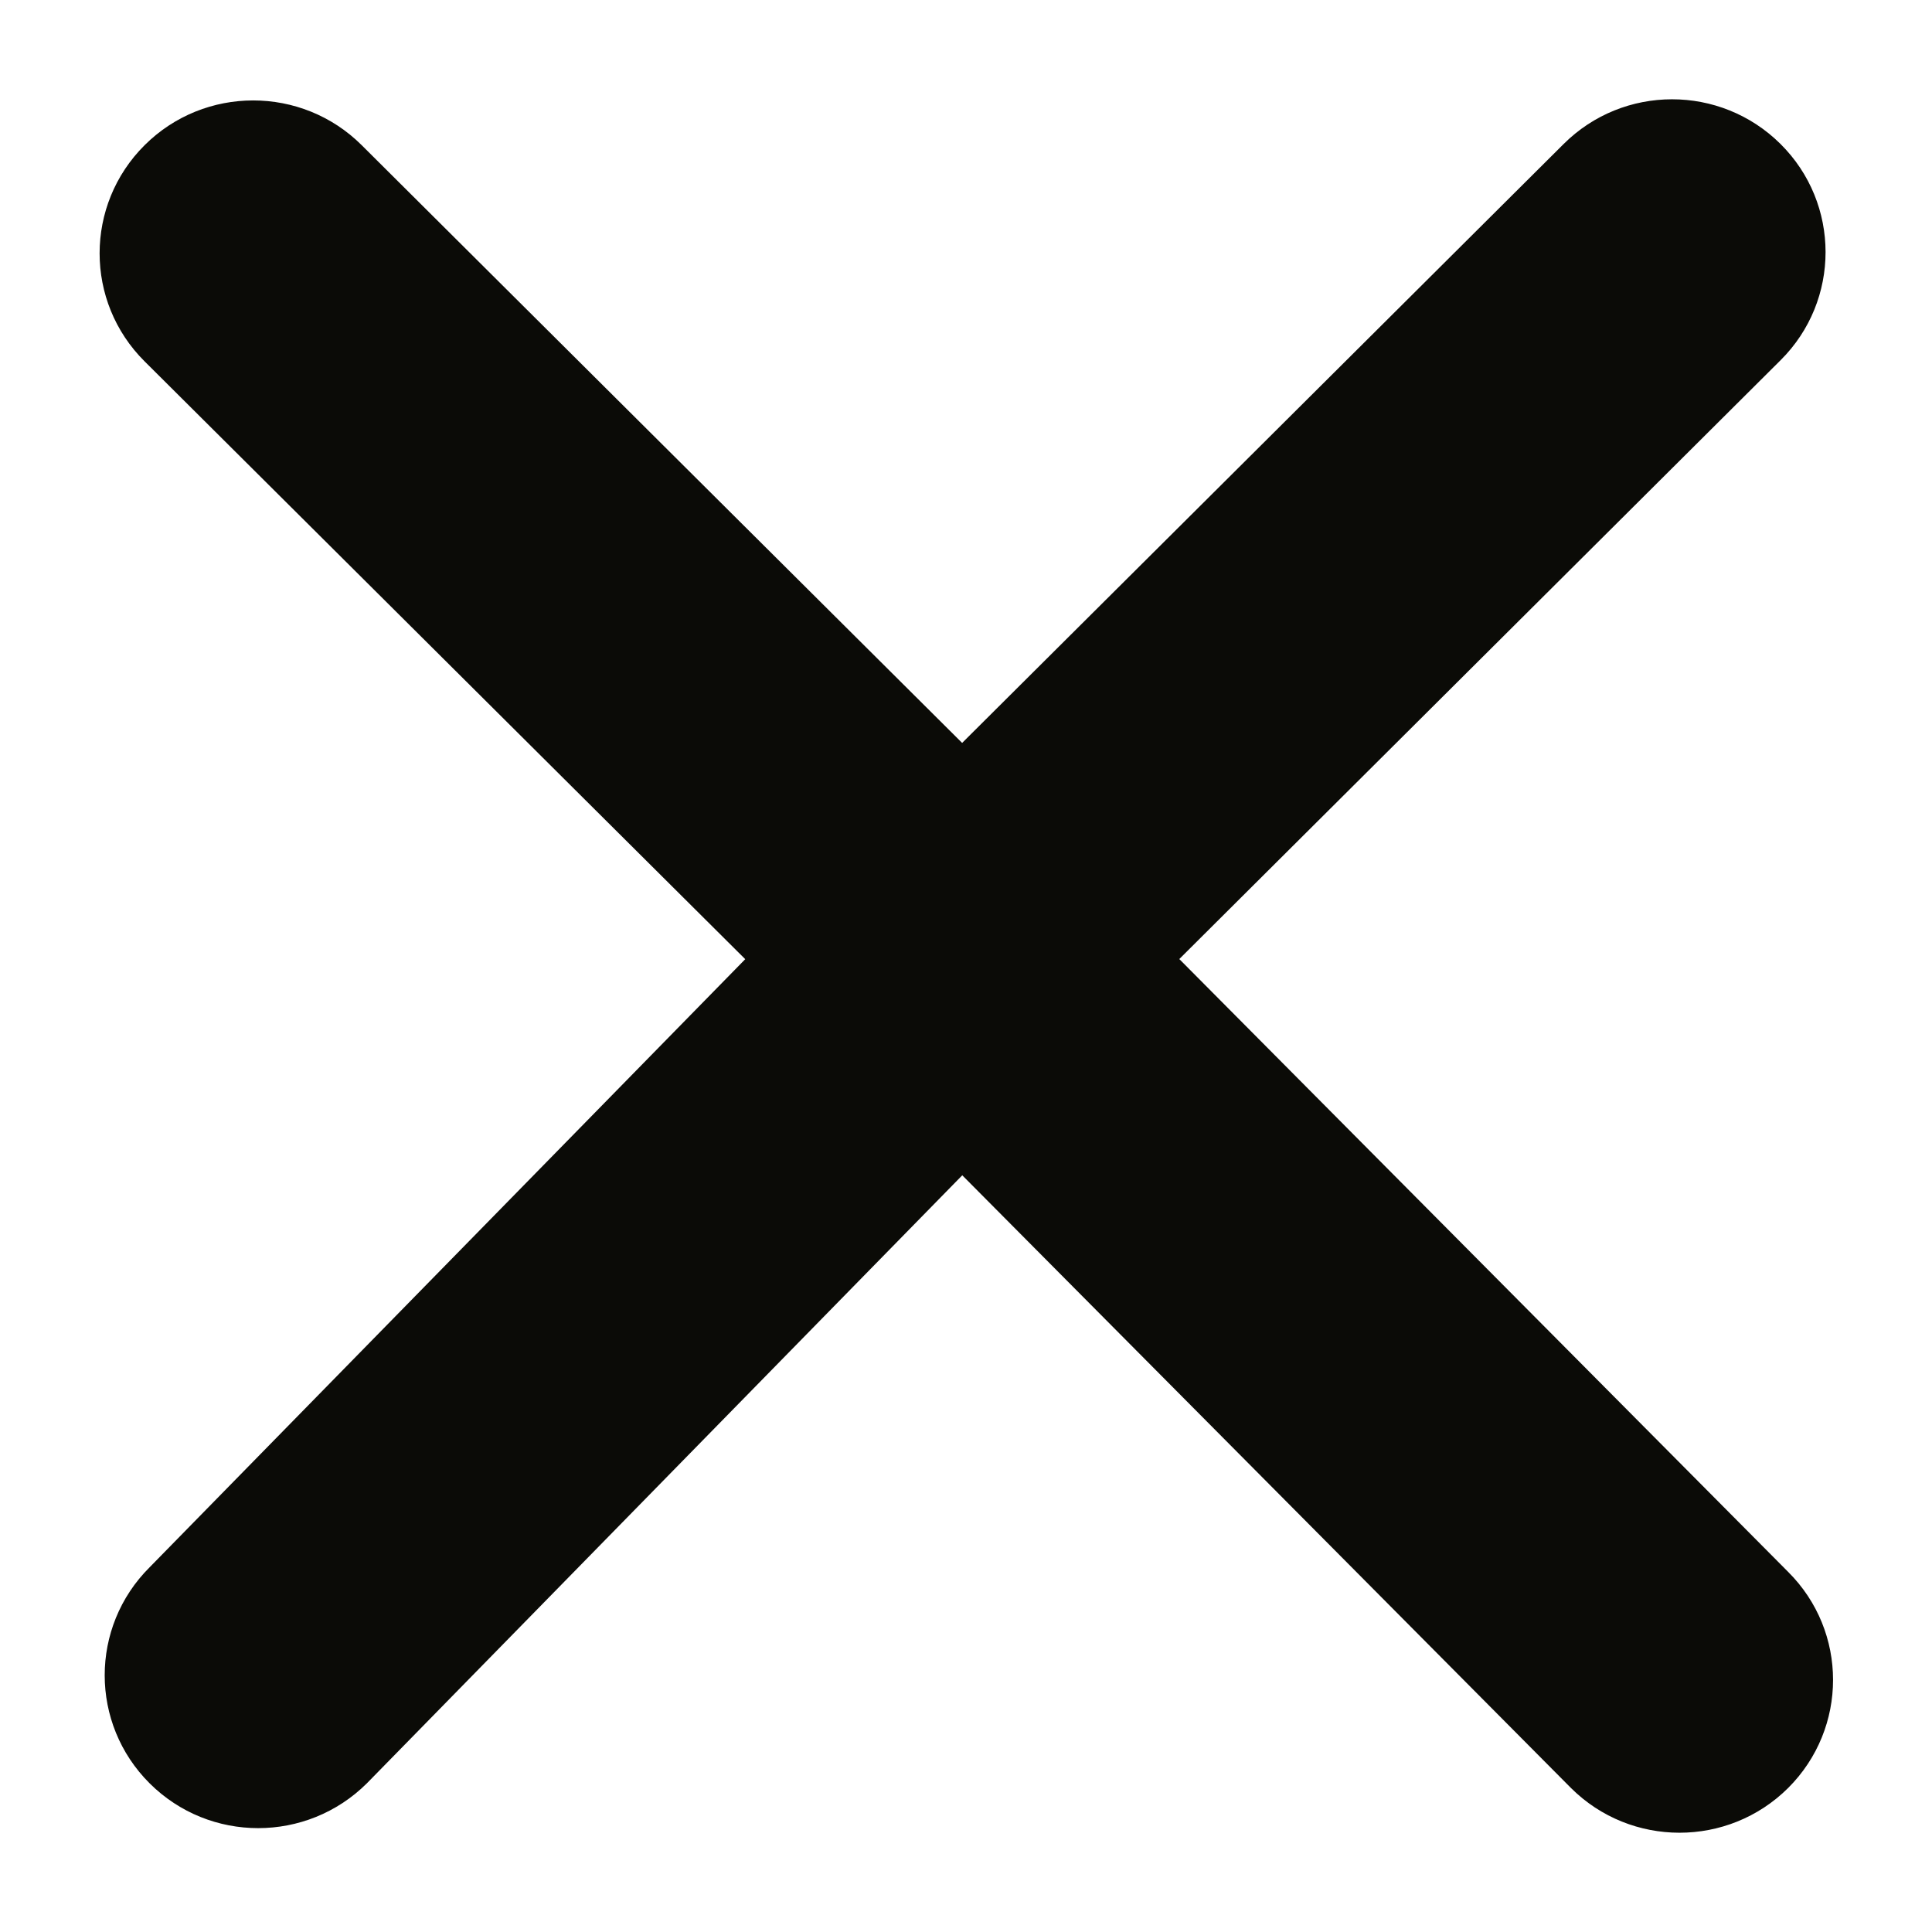 <svg width="15" height="15" viewBox="0 0 15 15" fill="none" xmlns="http://www.w3.org/2000/svg">
<path fill-rule="evenodd" clip-rule="evenodd" d="M1.123 1.127C1.588 0.664 2.343 0.664 2.808 1.127L7.47 5.768L12.139 1.119C12.604 0.655 13.358 0.655 13.824 1.118C14.29 1.581 14.29 2.333 13.825 2.796L9.156 7.446L13.883 12.204C14.348 12.667 14.348 13.418 13.883 13.882C13.417 14.345 12.662 14.345 12.197 13.882L7.471 9.125L2.848 13.846C2.382 14.309 1.628 14.31 1.162 13.846C0.697 13.383 0.696 12.632 1.162 12.168L5.786 7.447L1.122 2.805C0.657 2.342 0.657 1.591 1.123 1.127Z" fill="#0B0B07"/>
</svg>
